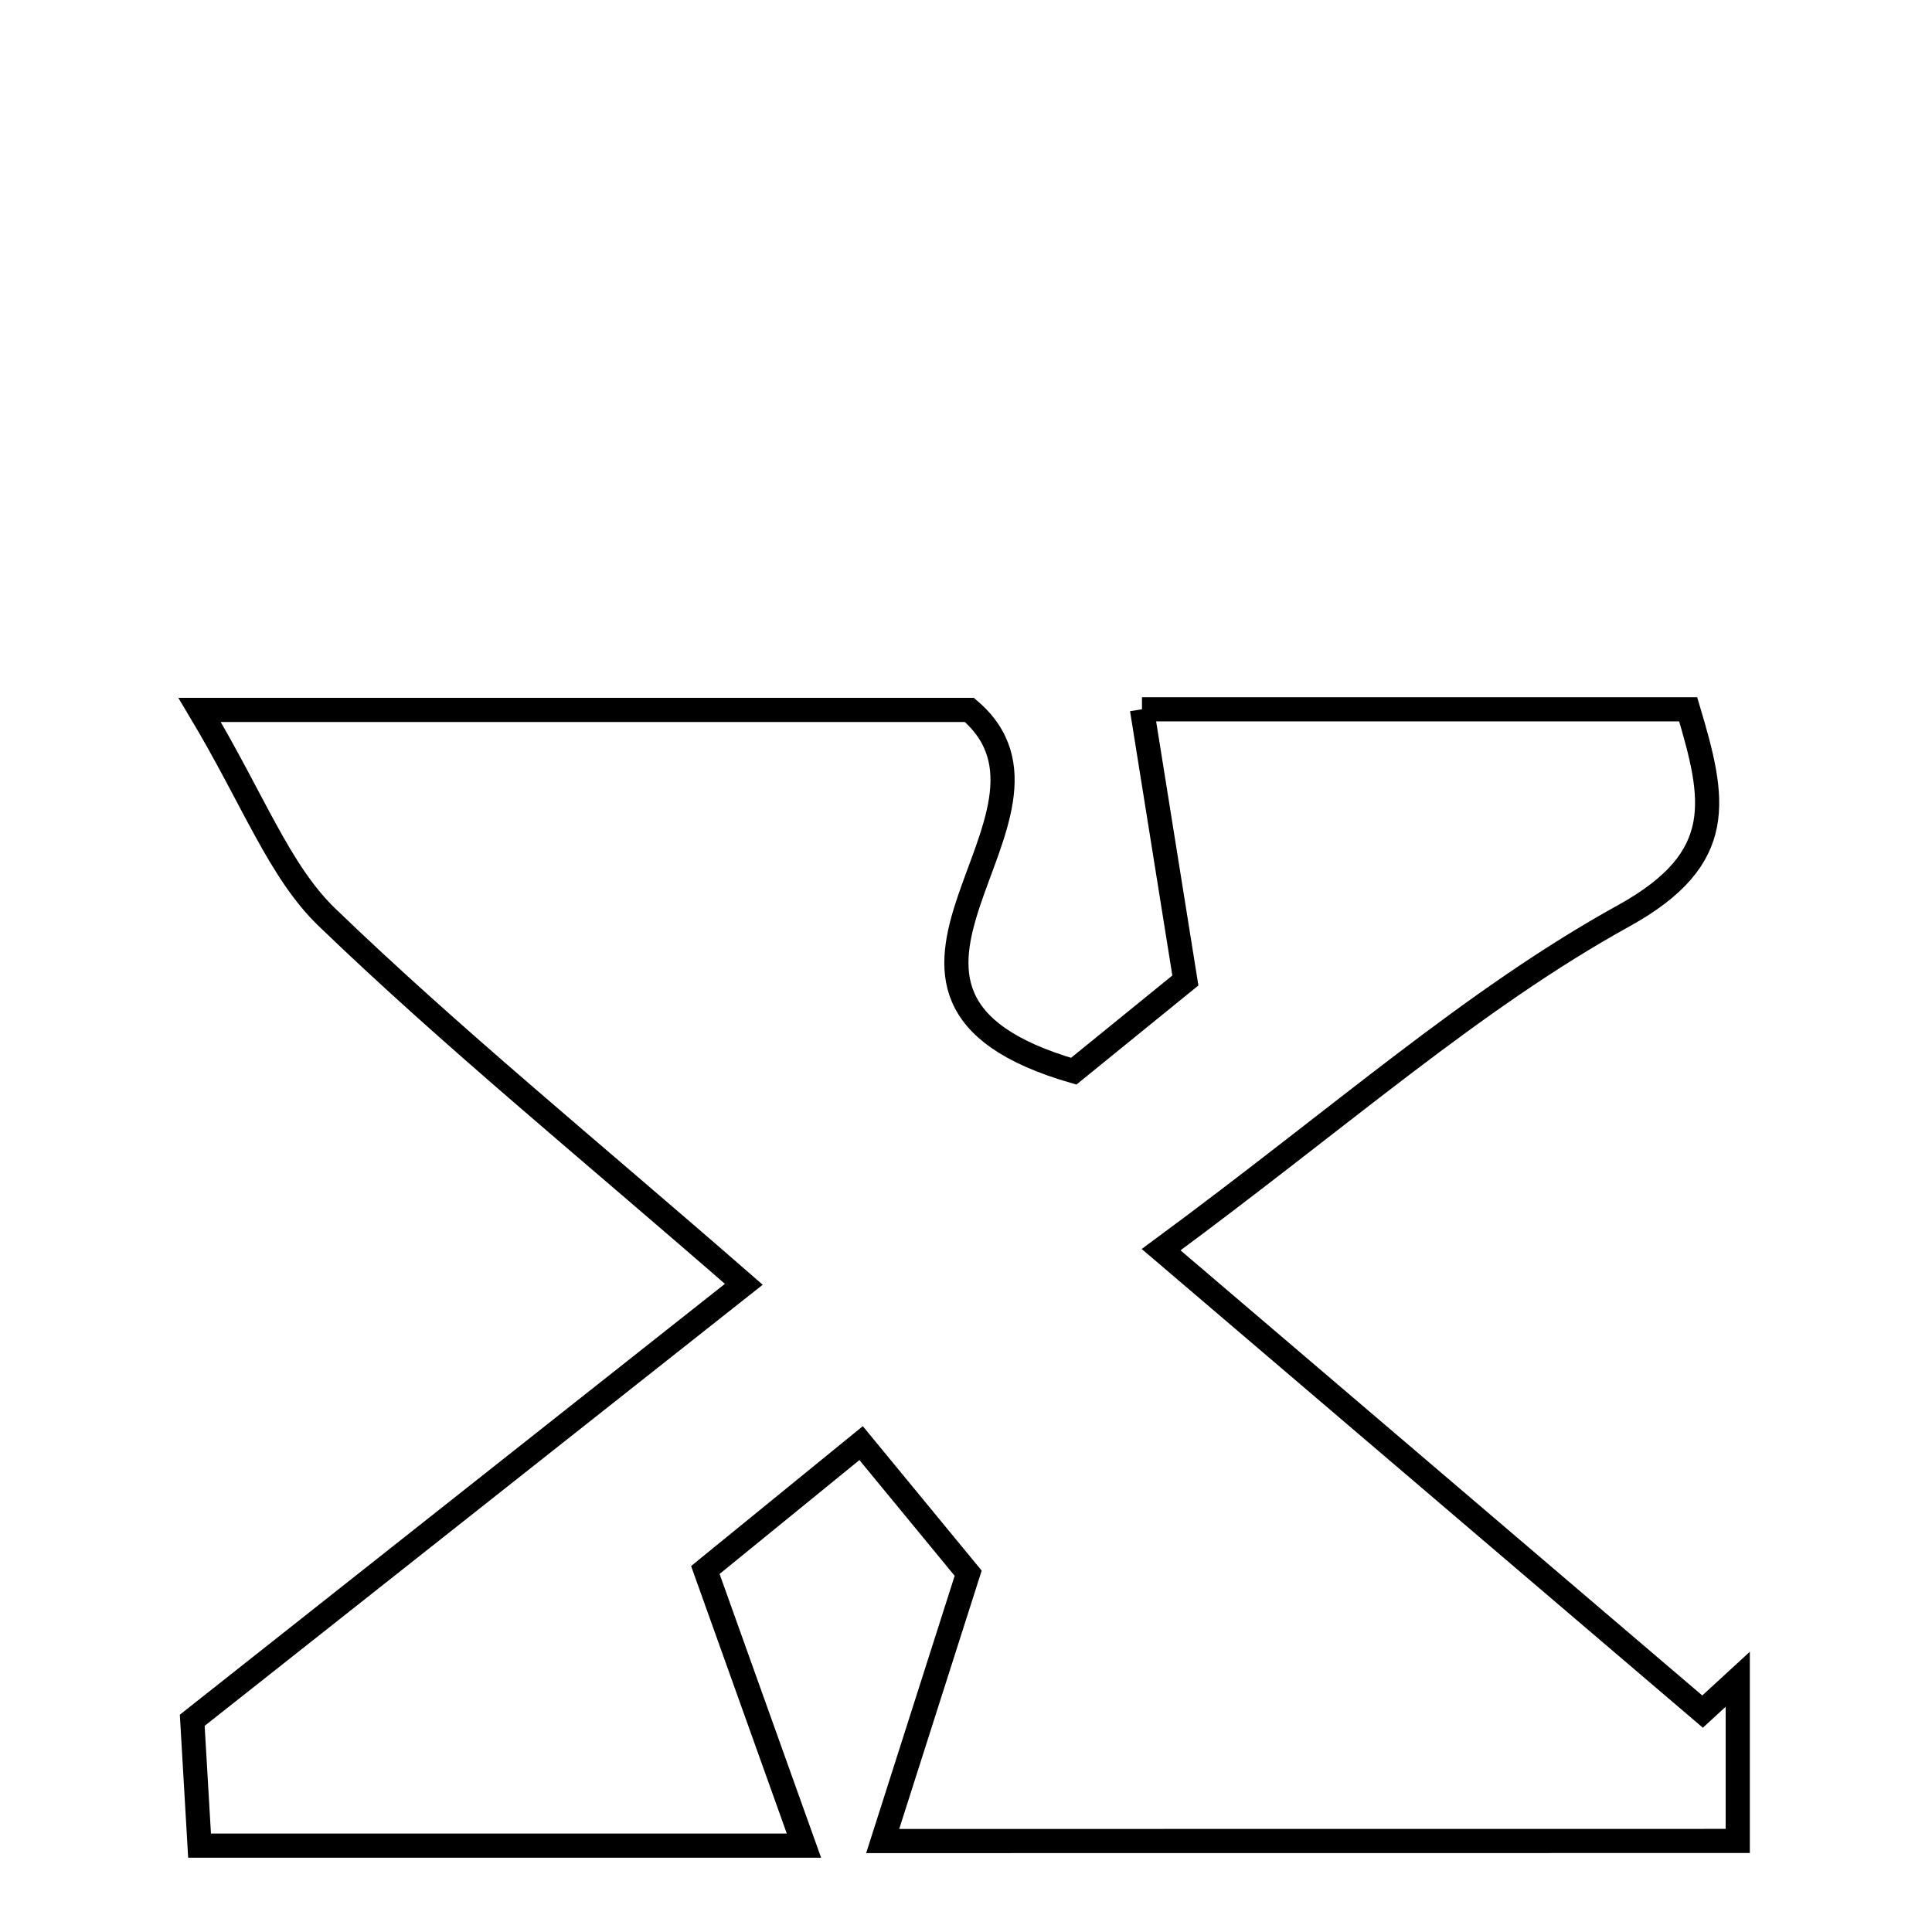 <svg xmlns="http://www.w3.org/2000/svg" viewBox="0.0 0.0 24.0 24.0" height="200px" width="200px"><path fill="none" stroke="black" stroke-width=".3" stroke-opacity="1.0"  filling="0" d="M14.186 8.811 C16.636 8.811 18.79 8.811 20.971 8.811 C21.304 9.929 21.468 10.659 20.169 11.377 C18.297 12.411 16.662 13.874 14.424 15.524 C16.888 17.626 19.019 19.444 21.15 21.262 C21.296 21.128 21.441 20.994 21.587 20.86 C21.587 21.463 21.587 22.066 21.587 22.869 C18.149 22.87 14.764 22.87 10.965 22.87 C11.313 21.781 11.613 20.839 12.027 19.543 C11.802 19.27 11.301 18.662 10.697 17.927 C9.96 18.527 9.338 19.033 8.762 19.503 C9.163 20.624 9.526 21.64 9.987 22.927 C7.253 22.927 4.996 22.927 2.479 22.927 C2.439 22.233 2.399 21.57 2.388 21.37 C4.754 19.5 6.819 17.868 9.24 15.954 C7.278 14.244 5.608 12.885 4.063 11.396 C3.468 10.822 3.158 9.953 2.48 8.819 C6.172 8.819 9.157 8.819 12.042 8.819 C13.588 10.136 10.044 12.351 13.338 13.307 C13.679 13.03 14.21 12.598 14.725 12.18 C14.546 11.062 14.38 10.021 14.186 8.811"></path></svg>